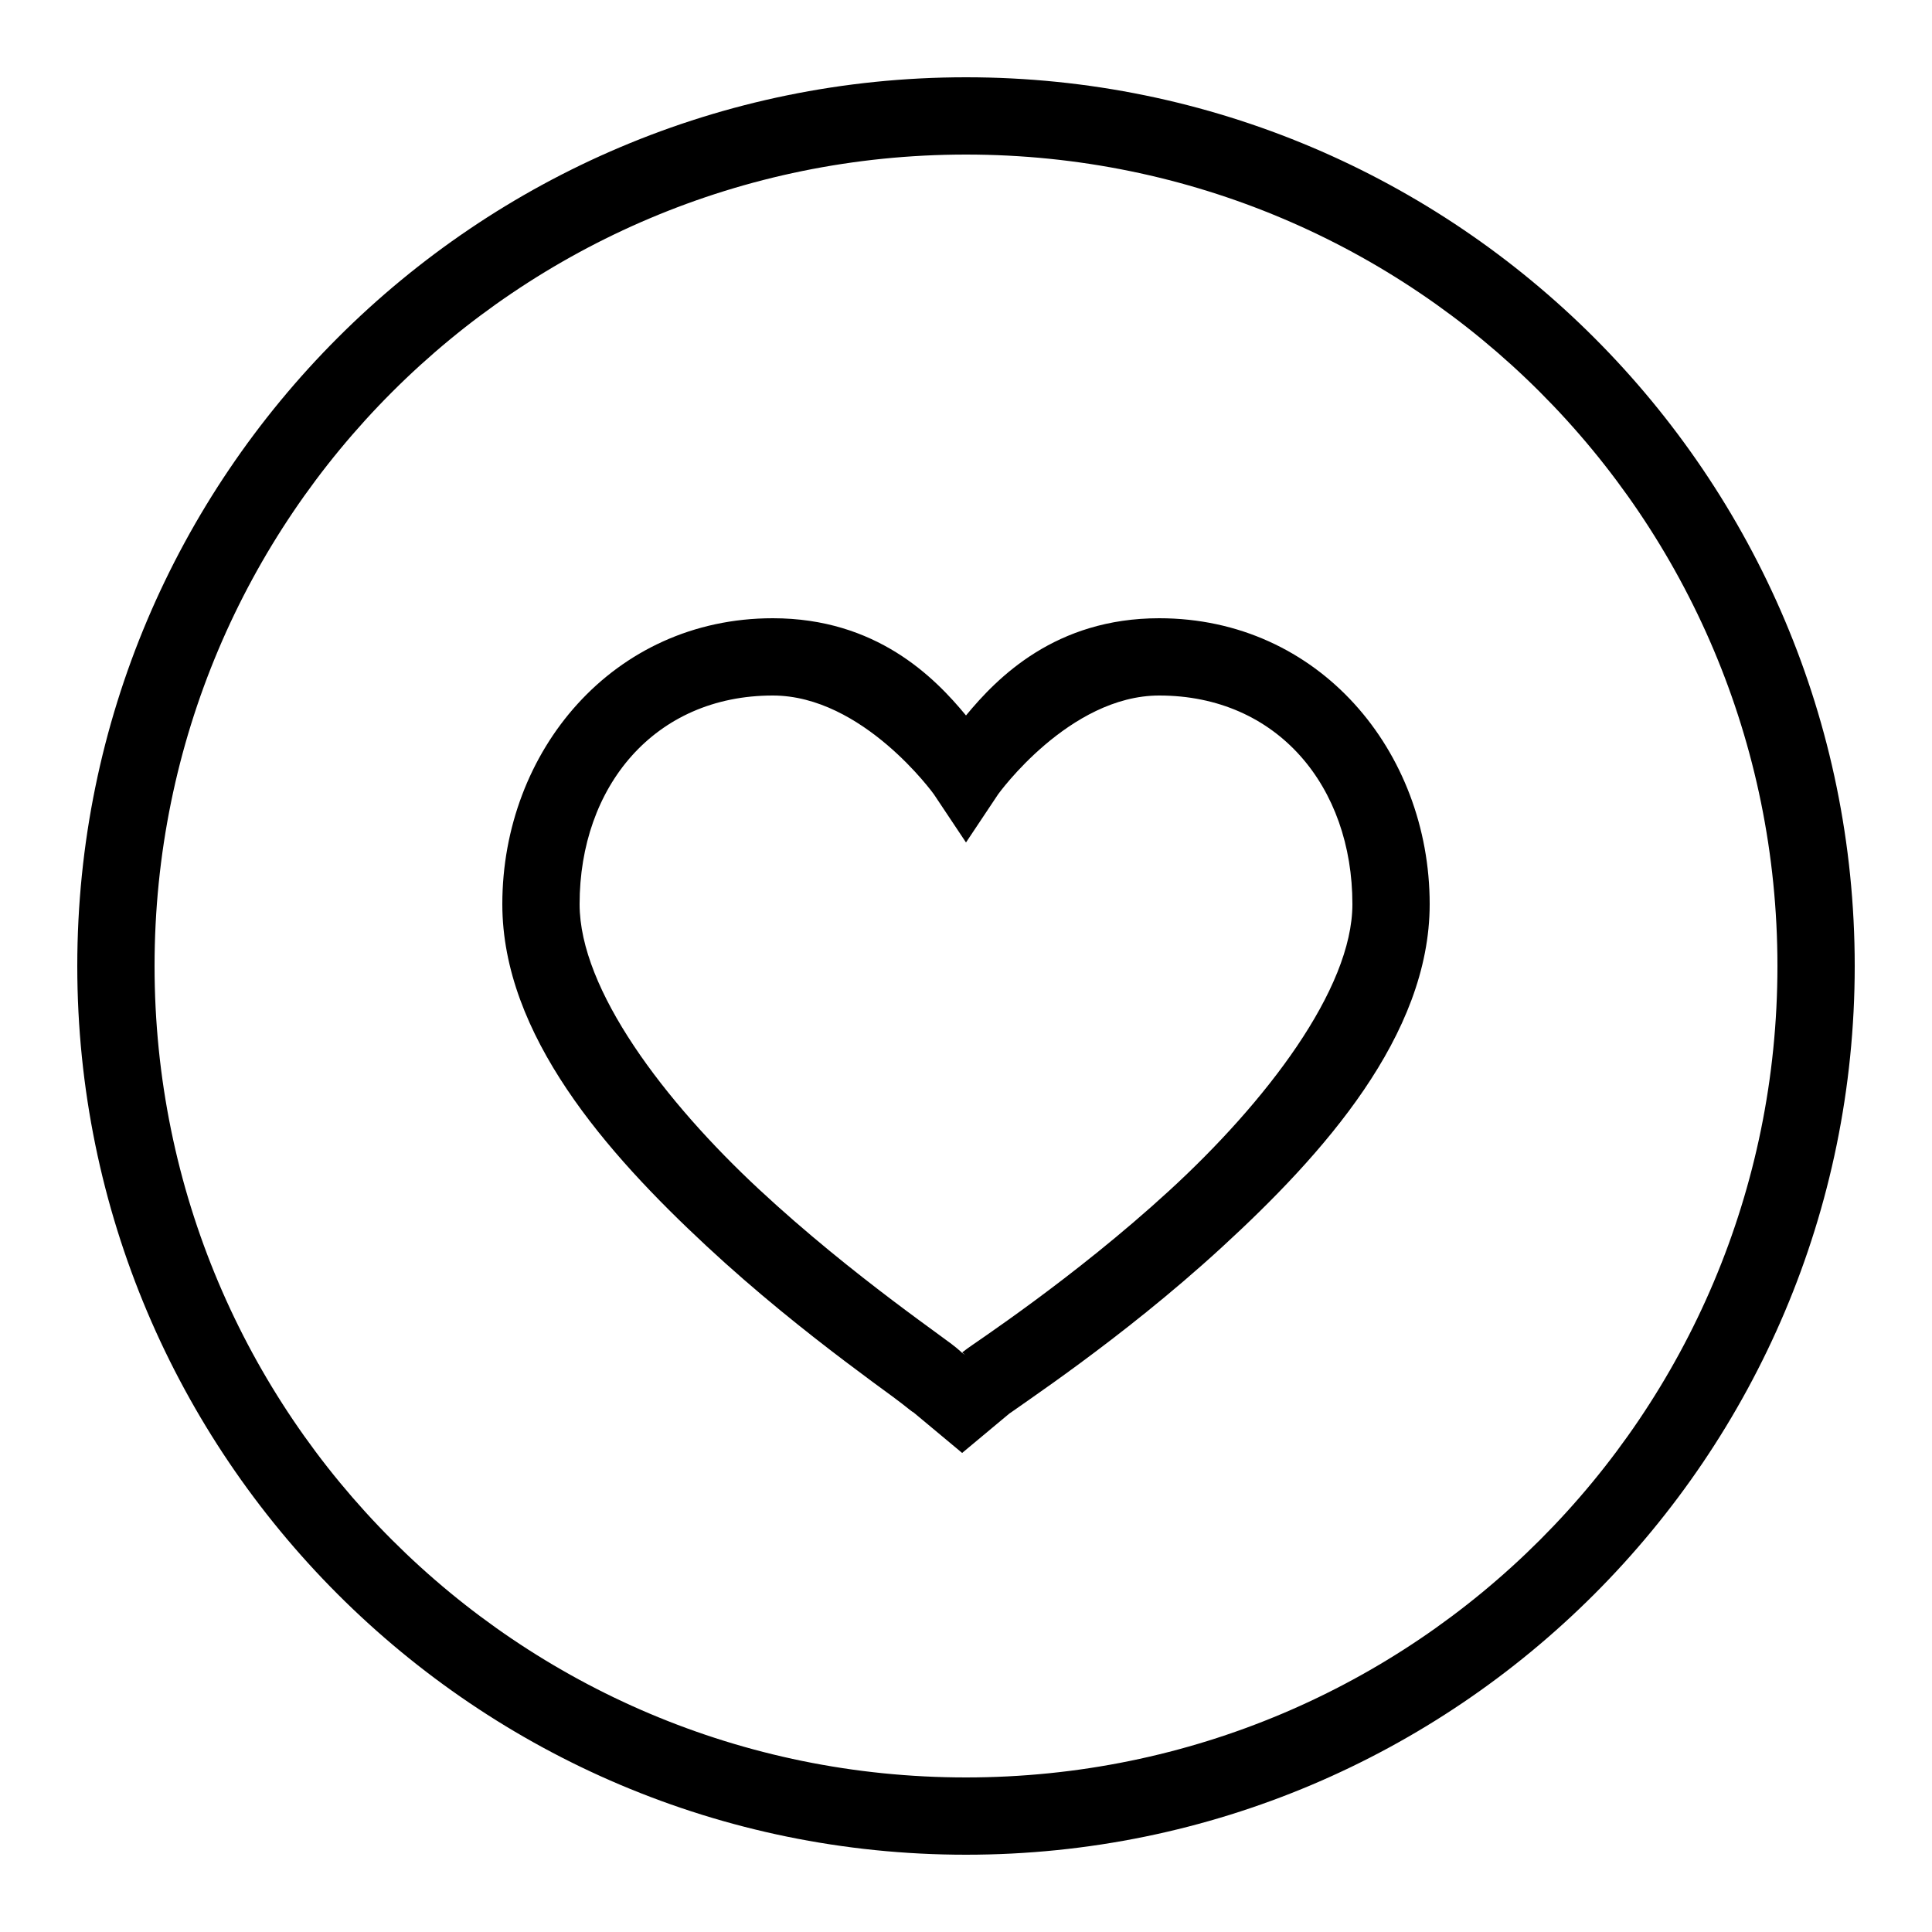 <svg xmlns="http://www.w3.org/2000/svg"  viewBox="0 0 50 50" width="50px" height="50px"><path d="M 25 2 C 12.309 2 2 12.309 2 25 C 2 37.691 12.309 48 25 48 C 37.691 48 48 37.691 48 25 C 48 12.309 37.691 2 25 2 z M 25 4 C 36.61 4 46 13.39 46 25 C 46 36.61 36.61 46 25 46 C 13.39 46 4 36.61 4 25 C 4 13.39 13.39 4 25 4 z M 20 16 C 15.863 16 13 19.443 13 23.4 C 13 26.784 15.696 29.839 18.281 32.244 C 19.574 33.447 20.872 34.476 21.877 35.236 C 22.38 35.617 22.808 35.93 23.123 36.16 C 23.438 36.39 23.737 36.652 23.594 36.508 L 23.625 36.539 L 24.9 37.602 L 26.125 36.58 L 26.135 36.574 L 26.141 36.568 C 26.098 36.604 26.352 36.421 26.668 36.201 C 26.993 35.974 27.432 35.664 27.945 35.285 C 28.972 34.527 30.295 33.496 31.613 32.287 C 34.249 29.87 37 26.796 37 23.4 C 37 19.443 34.137 16 30 16 C 27.323 16 25.818 17.524 25 18.516 C 24.182 17.524 22.677 16 20 16 z M 20 18 C 22.333 18 24.168 20.555 24.168 20.555 L 25 21.803 L 25.832 20.555 C 25.832 20.555 27.667 18 30 18 C 33.063 18 35 20.358 35 23.4 C 35 25.605 32.751 28.53 30.262 30.812 C 29.017 31.954 27.747 32.946 26.758 33.676 C 26.263 34.041 25.839 34.341 25.521 34.562 C 25.218 34.775 25.08 34.86 24.902 35 L 24.939 35.031 L 25.008 35.094 C 24.965 35.05 24.931 35.039 24.895 35.006 C 24.889 35.01 24.881 35.015 24.875 35.02 L 24.893 35.004 C 24.702 34.831 24.57 34.741 24.305 34.547 C 23.988 34.315 23.57 34.011 23.084 33.643 C 22.111 32.906 20.865 31.916 19.645 30.781 C 17.204 28.511 15 25.617 15 23.4 C 15 20.358 16.937 18 20 18 z"/></svg>